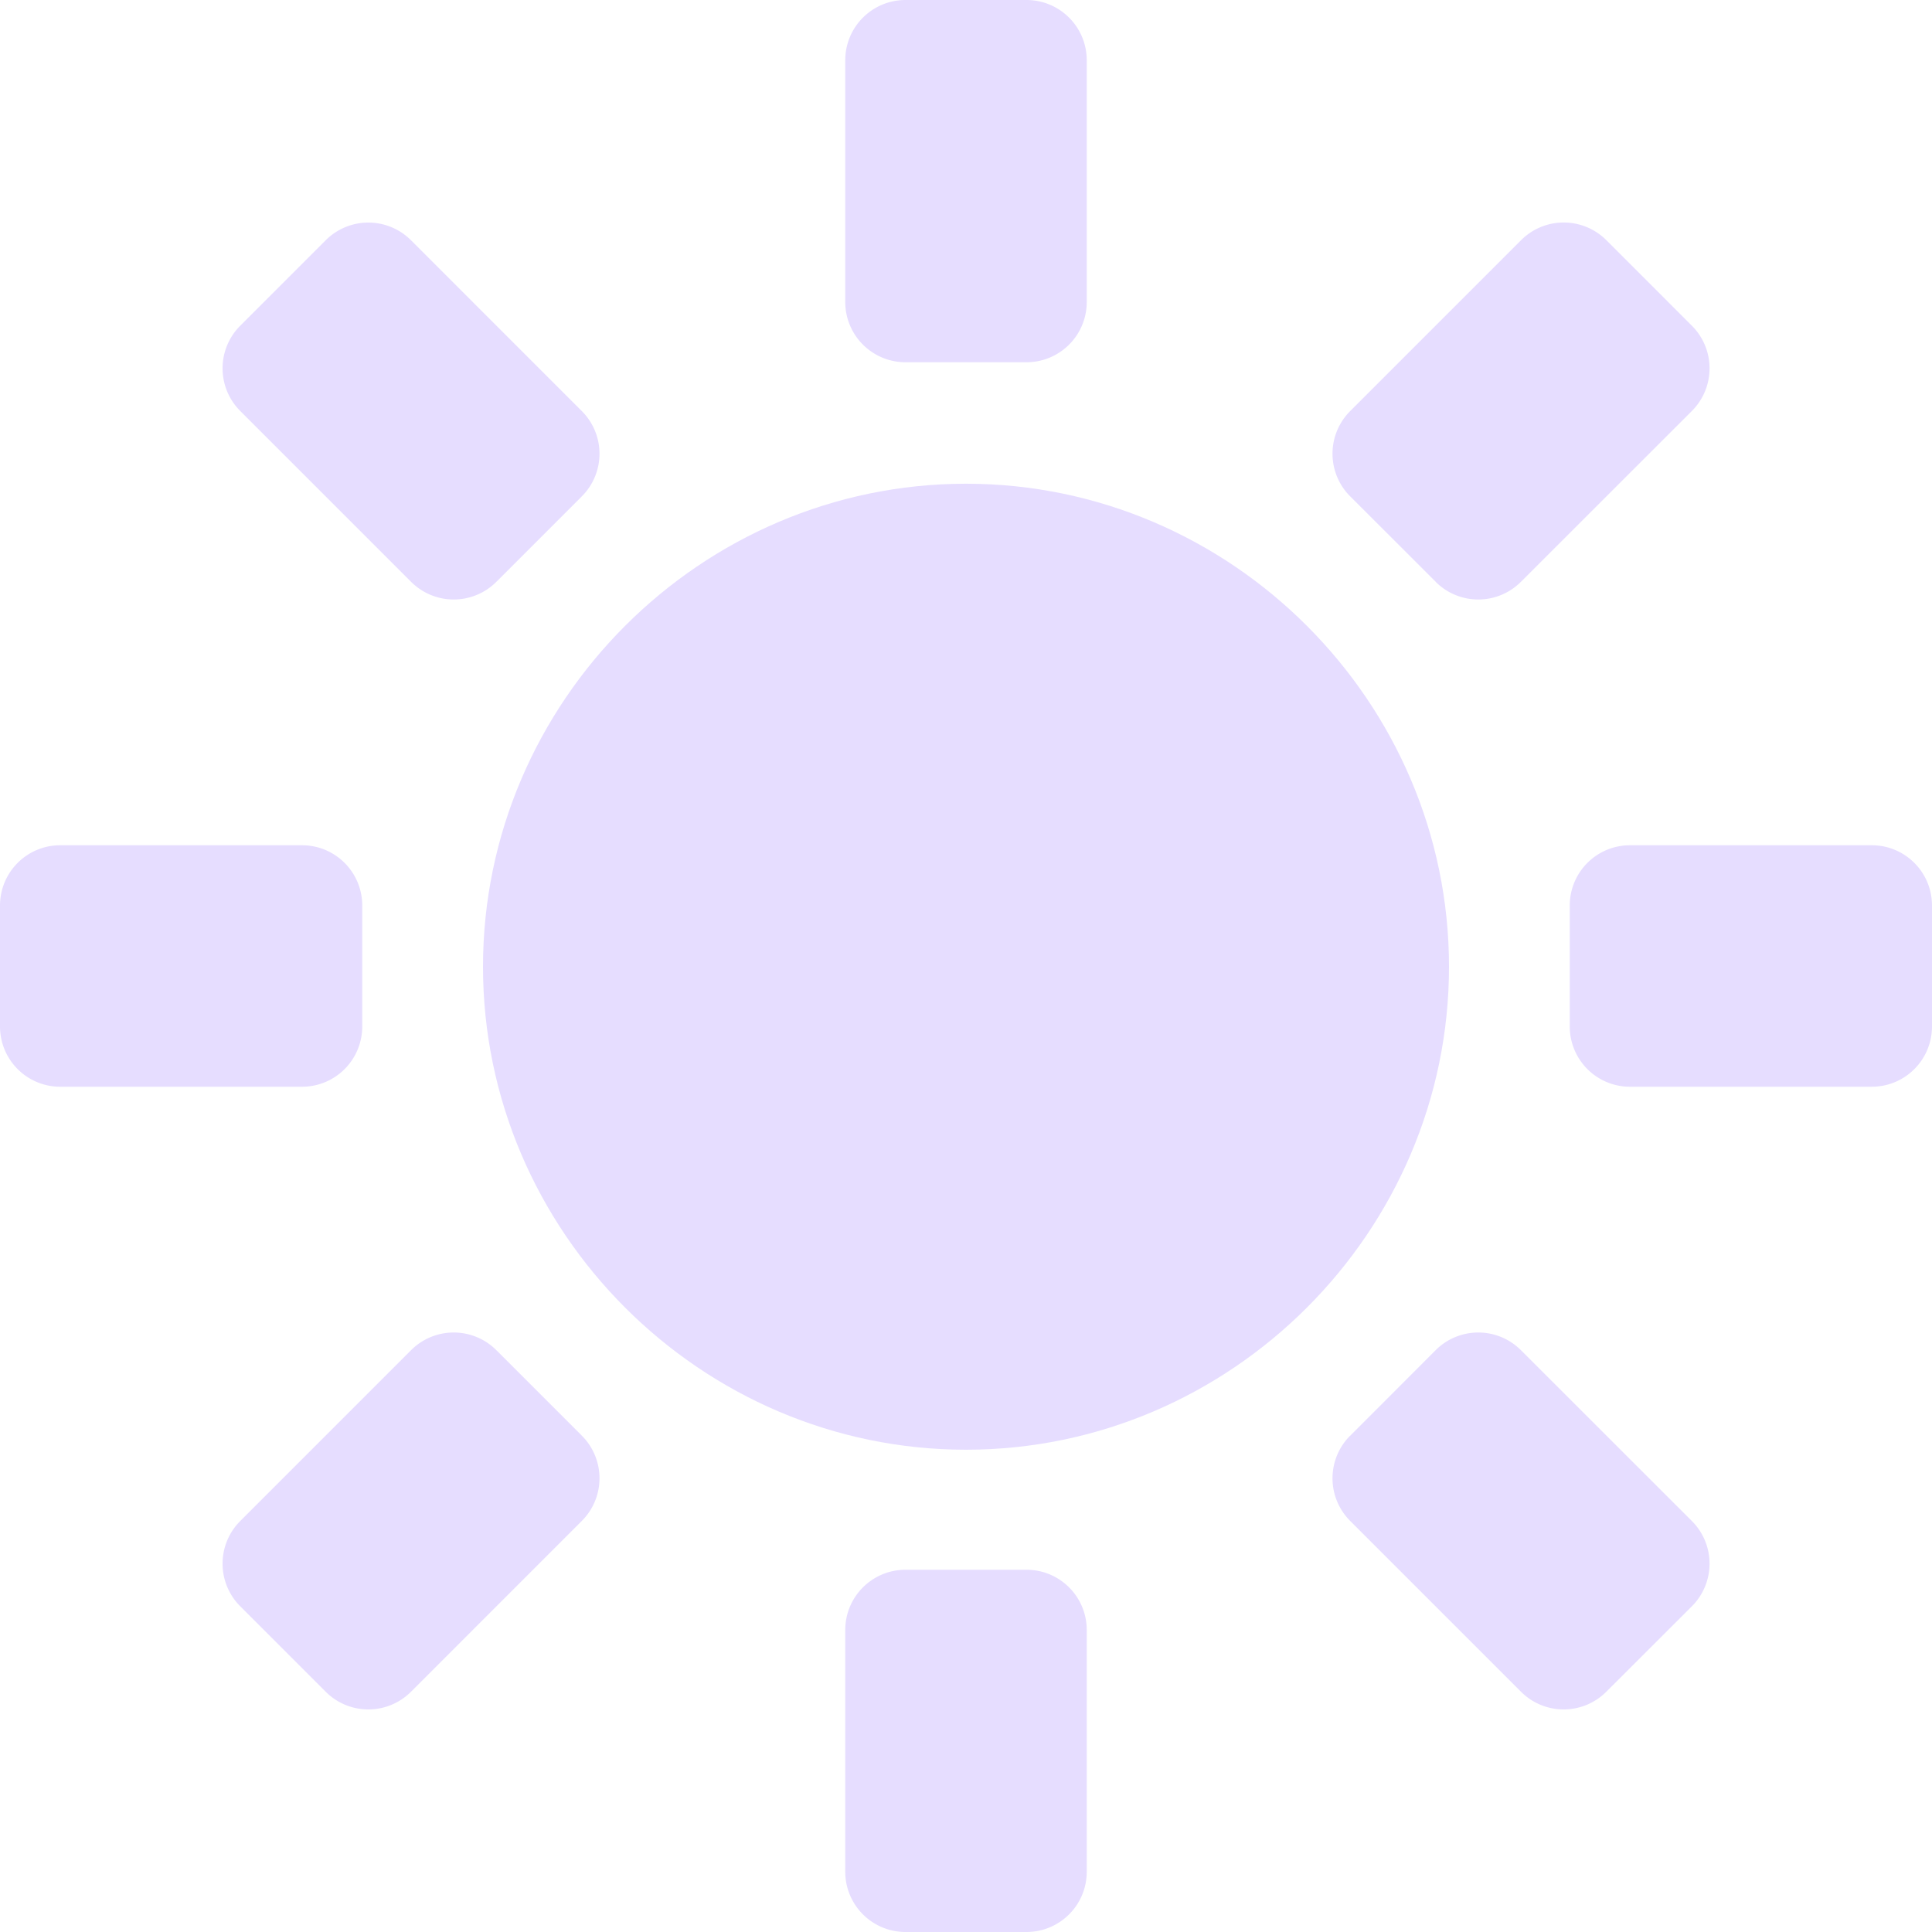 <svg height="16" width="16" xmlns="http://www.w3.org/2000/svg">
  <g fill="#e6ddff">
    <path d="m8 4.006c-2.195 0-4 1.805-4 4s1.805 4 4 4 4-1.805 4-4-1.805-4-4-4z"/>
    <path d="m7.5 0h1c.277 0 .5.223.5.5v2c0 .277-.223.5-.5.5h-1a.499.499 0 0 1 -.5-.5v-2c0-.277.223-.5.5-.5zm0 13h1c.277 0 .5.223.5.5v2c0 .277-.223.5-.5.5h-1a.499.499 0 0 1 -.5-.5v-2c0-.277.223-.5.5-.5zm-5.51-10.303.707-.707a.499.499 0 0 1 .707 0l1.414 1.414a.499.499 0 0 1 0 .707l-.707.707a.499.499 0 0 1 -.707 0l-1.414-1.414a.499.499 0 0 1 0-.707zm9.192 9.193.707-.708a.499.499 0 0 1 .707 0l1.415 1.414a.499.499 0 0 1 0 .707l-.708.707a.499.499 0 0 1 -.707 0l-1.414-1.414a.499.499 0 0 1 0-.707zm-8.485 2.12-.707-.707a.499.499 0 0 1 0-.707l1.414-1.414a.499.499 0 0 1 .707 0l.707.707a.499.499 0 0 1 0 .707l-1.414 1.414a.499.499 0 0 1 -.707 0zm9.193-9.192-.708-.707a.499.499 0 0 1 0-.707l1.414-1.414a.499.499 0 0 1 .708 0l.707.707a.499.499 0 0 1 0 .707l-1.415 1.414a.499.499 0 0 1 -.707 0zm4.11 2.682v1c0 .277-.223.5-.5.5h-2a.499.499 0 0 1 -.5-.5v-1c0-.277.223-.5.5-.5h2c.277 0 .5.223.5.5zm-13 0v1c0 .277-.223.5-.5.5h-2a.499.499 0 0 1 -.5-.5v-1c0-.277.223-.5.5-.5h2c.277 0 .5.223.5.5z"/>
  </g>
</svg>
